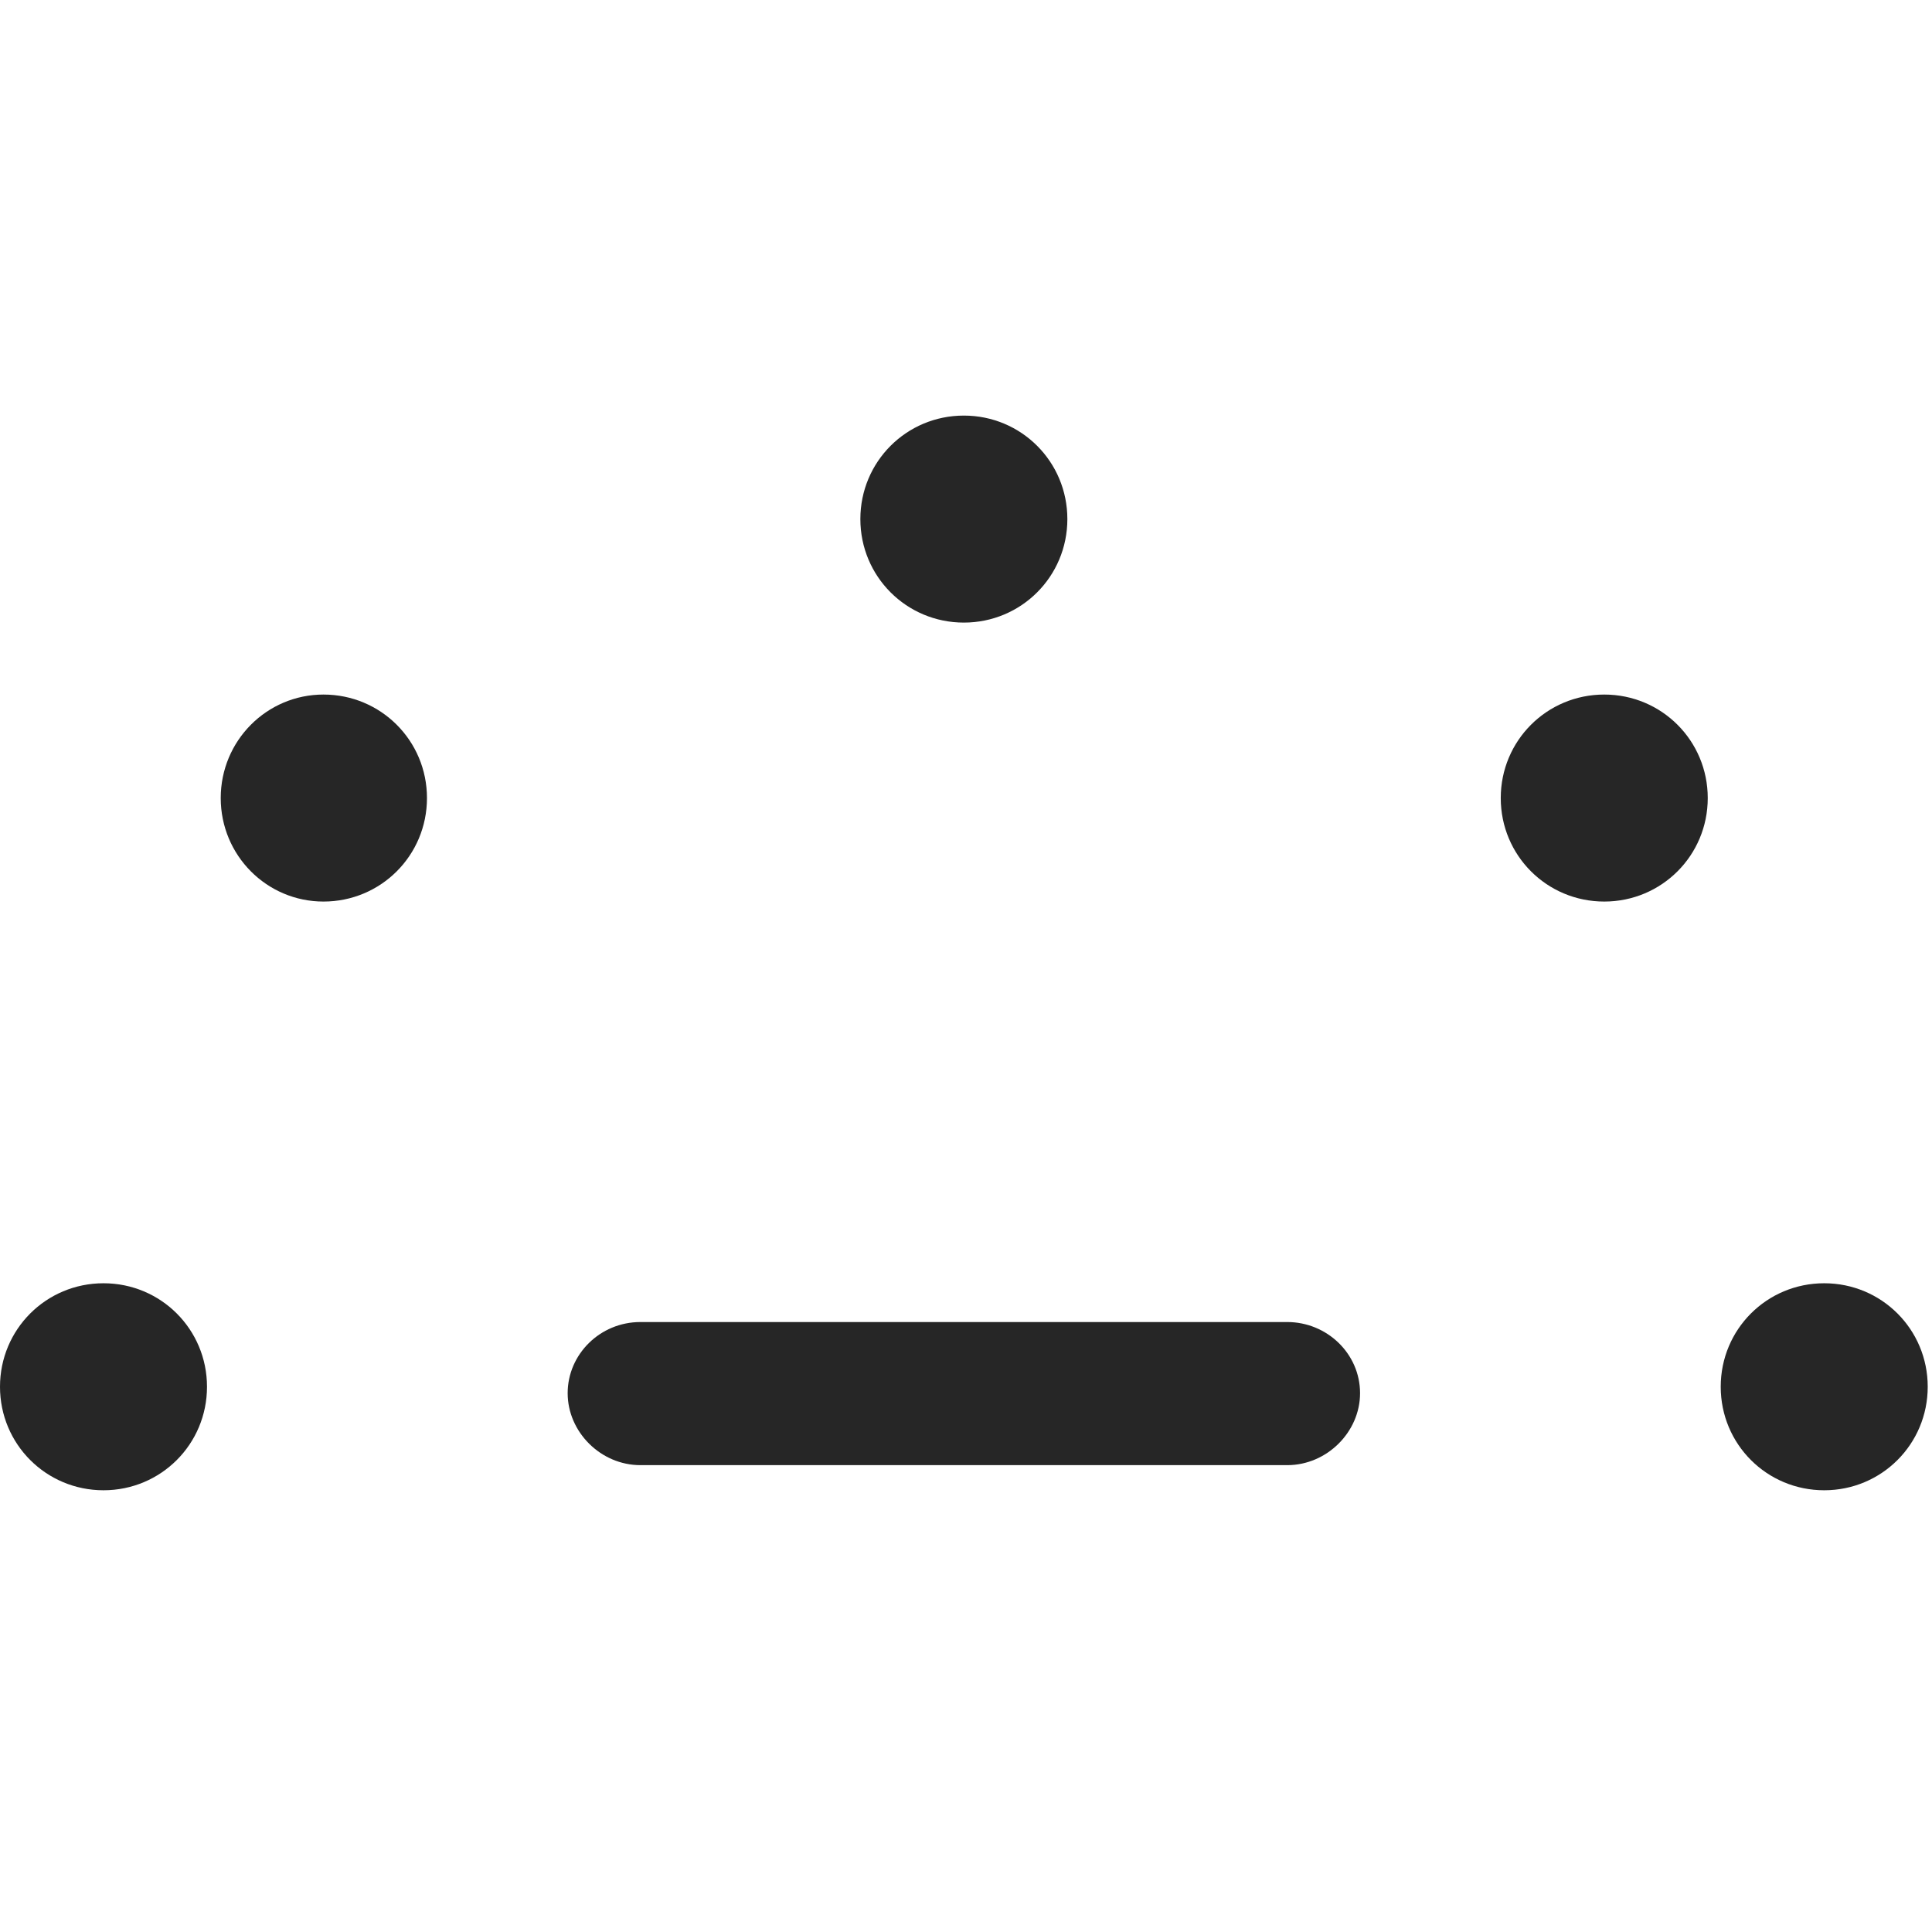 <svg width="28" height="28" viewBox="0 0 28 28" fill="none" xmlns="http://www.w3.org/2000/svg">
<g clip-path="url(#clip0_2124_62620)">
<path d="M1.5 21.598C2.332 21.598 3 20.93 3 20.098C3 19.266 2.332 18.598 1.5 18.598C0.668 18.598 0 19.266 0 20.098C0 20.93 0.668 21.598 1.5 21.598ZM4.688 13.066C5.52 13.066 6.188 12.398 6.188 11.566C6.188 10.734 5.52 10.066 4.688 10.066C3.867 10.066 3.199 10.734 3.199 11.566C3.199 12.398 3.867 13.066 4.688 13.066ZM13.969 9.023C14.801 9.023 15.469 8.355 15.469 7.523C15.469 6.691 14.801 6.023 13.969 6.023C13.137 6.023 12.469 6.691 12.469 7.523C12.469 8.355 13.137 9.023 13.969 9.023ZM23.25 13.066C24.082 13.066 24.75 12.398 24.75 11.566C24.75 10.734 24.082 10.066 23.25 10.066C22.418 10.066 21.75 10.734 21.75 11.566C21.75 12.398 22.418 13.066 23.25 13.066ZM26.438 21.598C27.27 21.598 27.938 20.93 27.938 20.098C27.938 19.266 27.27 18.598 26.438 18.598C25.605 18.598 24.938 19.266 24.938 20.098C24.938 20.93 25.605 21.598 26.438 21.598Z" fill="black" fill-opacity="0.85"/>
<path d="M9.281 21.234H18.656C19.23 21.234 19.711 20.754 19.711 20.191C19.711 19.617 19.23 19.16 18.656 19.16H9.281C8.695 19.16 8.227 19.629 8.227 20.191C8.227 20.754 8.707 21.234 9.281 21.234Z" fill="black" fill-opacity="0.85"/>
</g>
<defs>
<clipPath id="clip0_2124_62620">
<rect width="27.938" height="15.598" fill="white" transform="translate(0 6)"/>
</clipPath>
</defs>
</svg>
